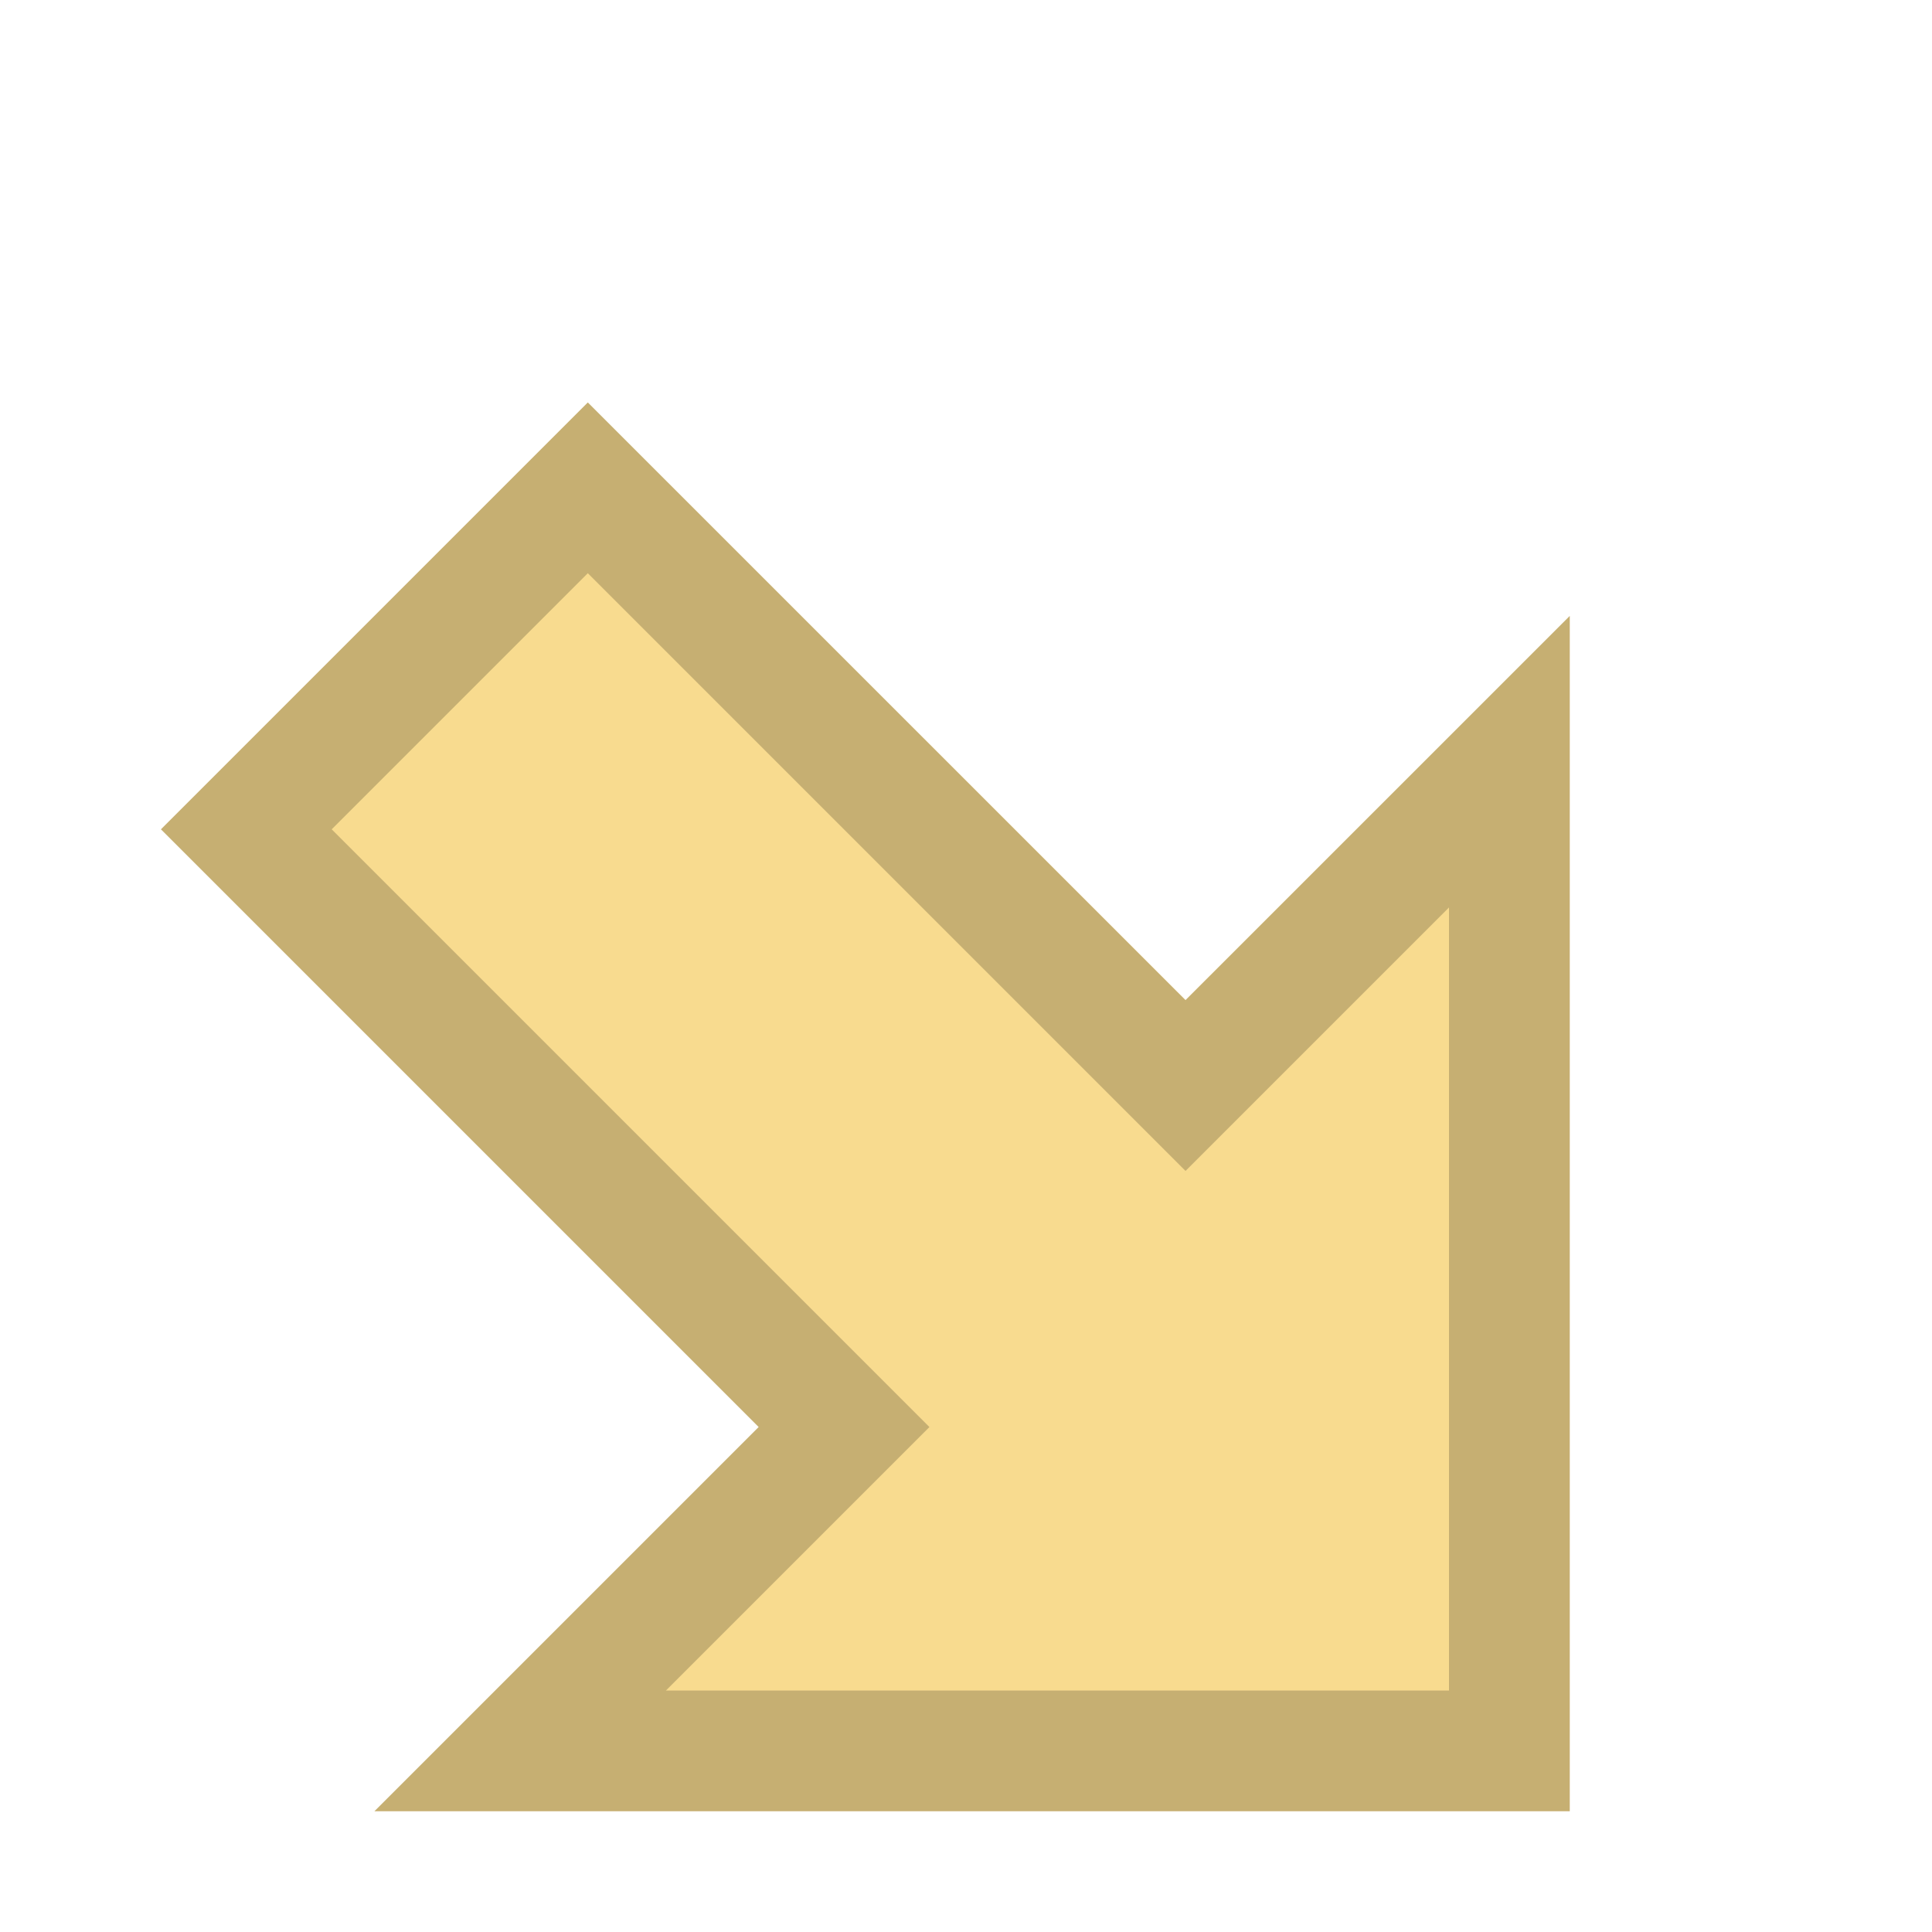 <svg width="16" height="16" viewBox="0 0 16 16" fill="none" xmlns="http://www.w3.org/2000/svg">
	<path fill-rule="evenodd" clip-rule="evenodd" d="M13 15L3.101 15L6.283 11.818L1.333 6.868L4.868 3.333L9.818 8.282L13 5.101L13 15Z" fill="#F8DB8F" />
	<path d="M6.636 11.464L2.04 6.868L4.868 4.04L9.464 8.636L9.818 8.99L10.172 8.636L12.5 6.308L12.5 14.5L4.308 14.5L6.636 12.172L6.99 11.818L6.636 11.464Z" stroke="black" stroke-opacity="0.2" />
</svg>
